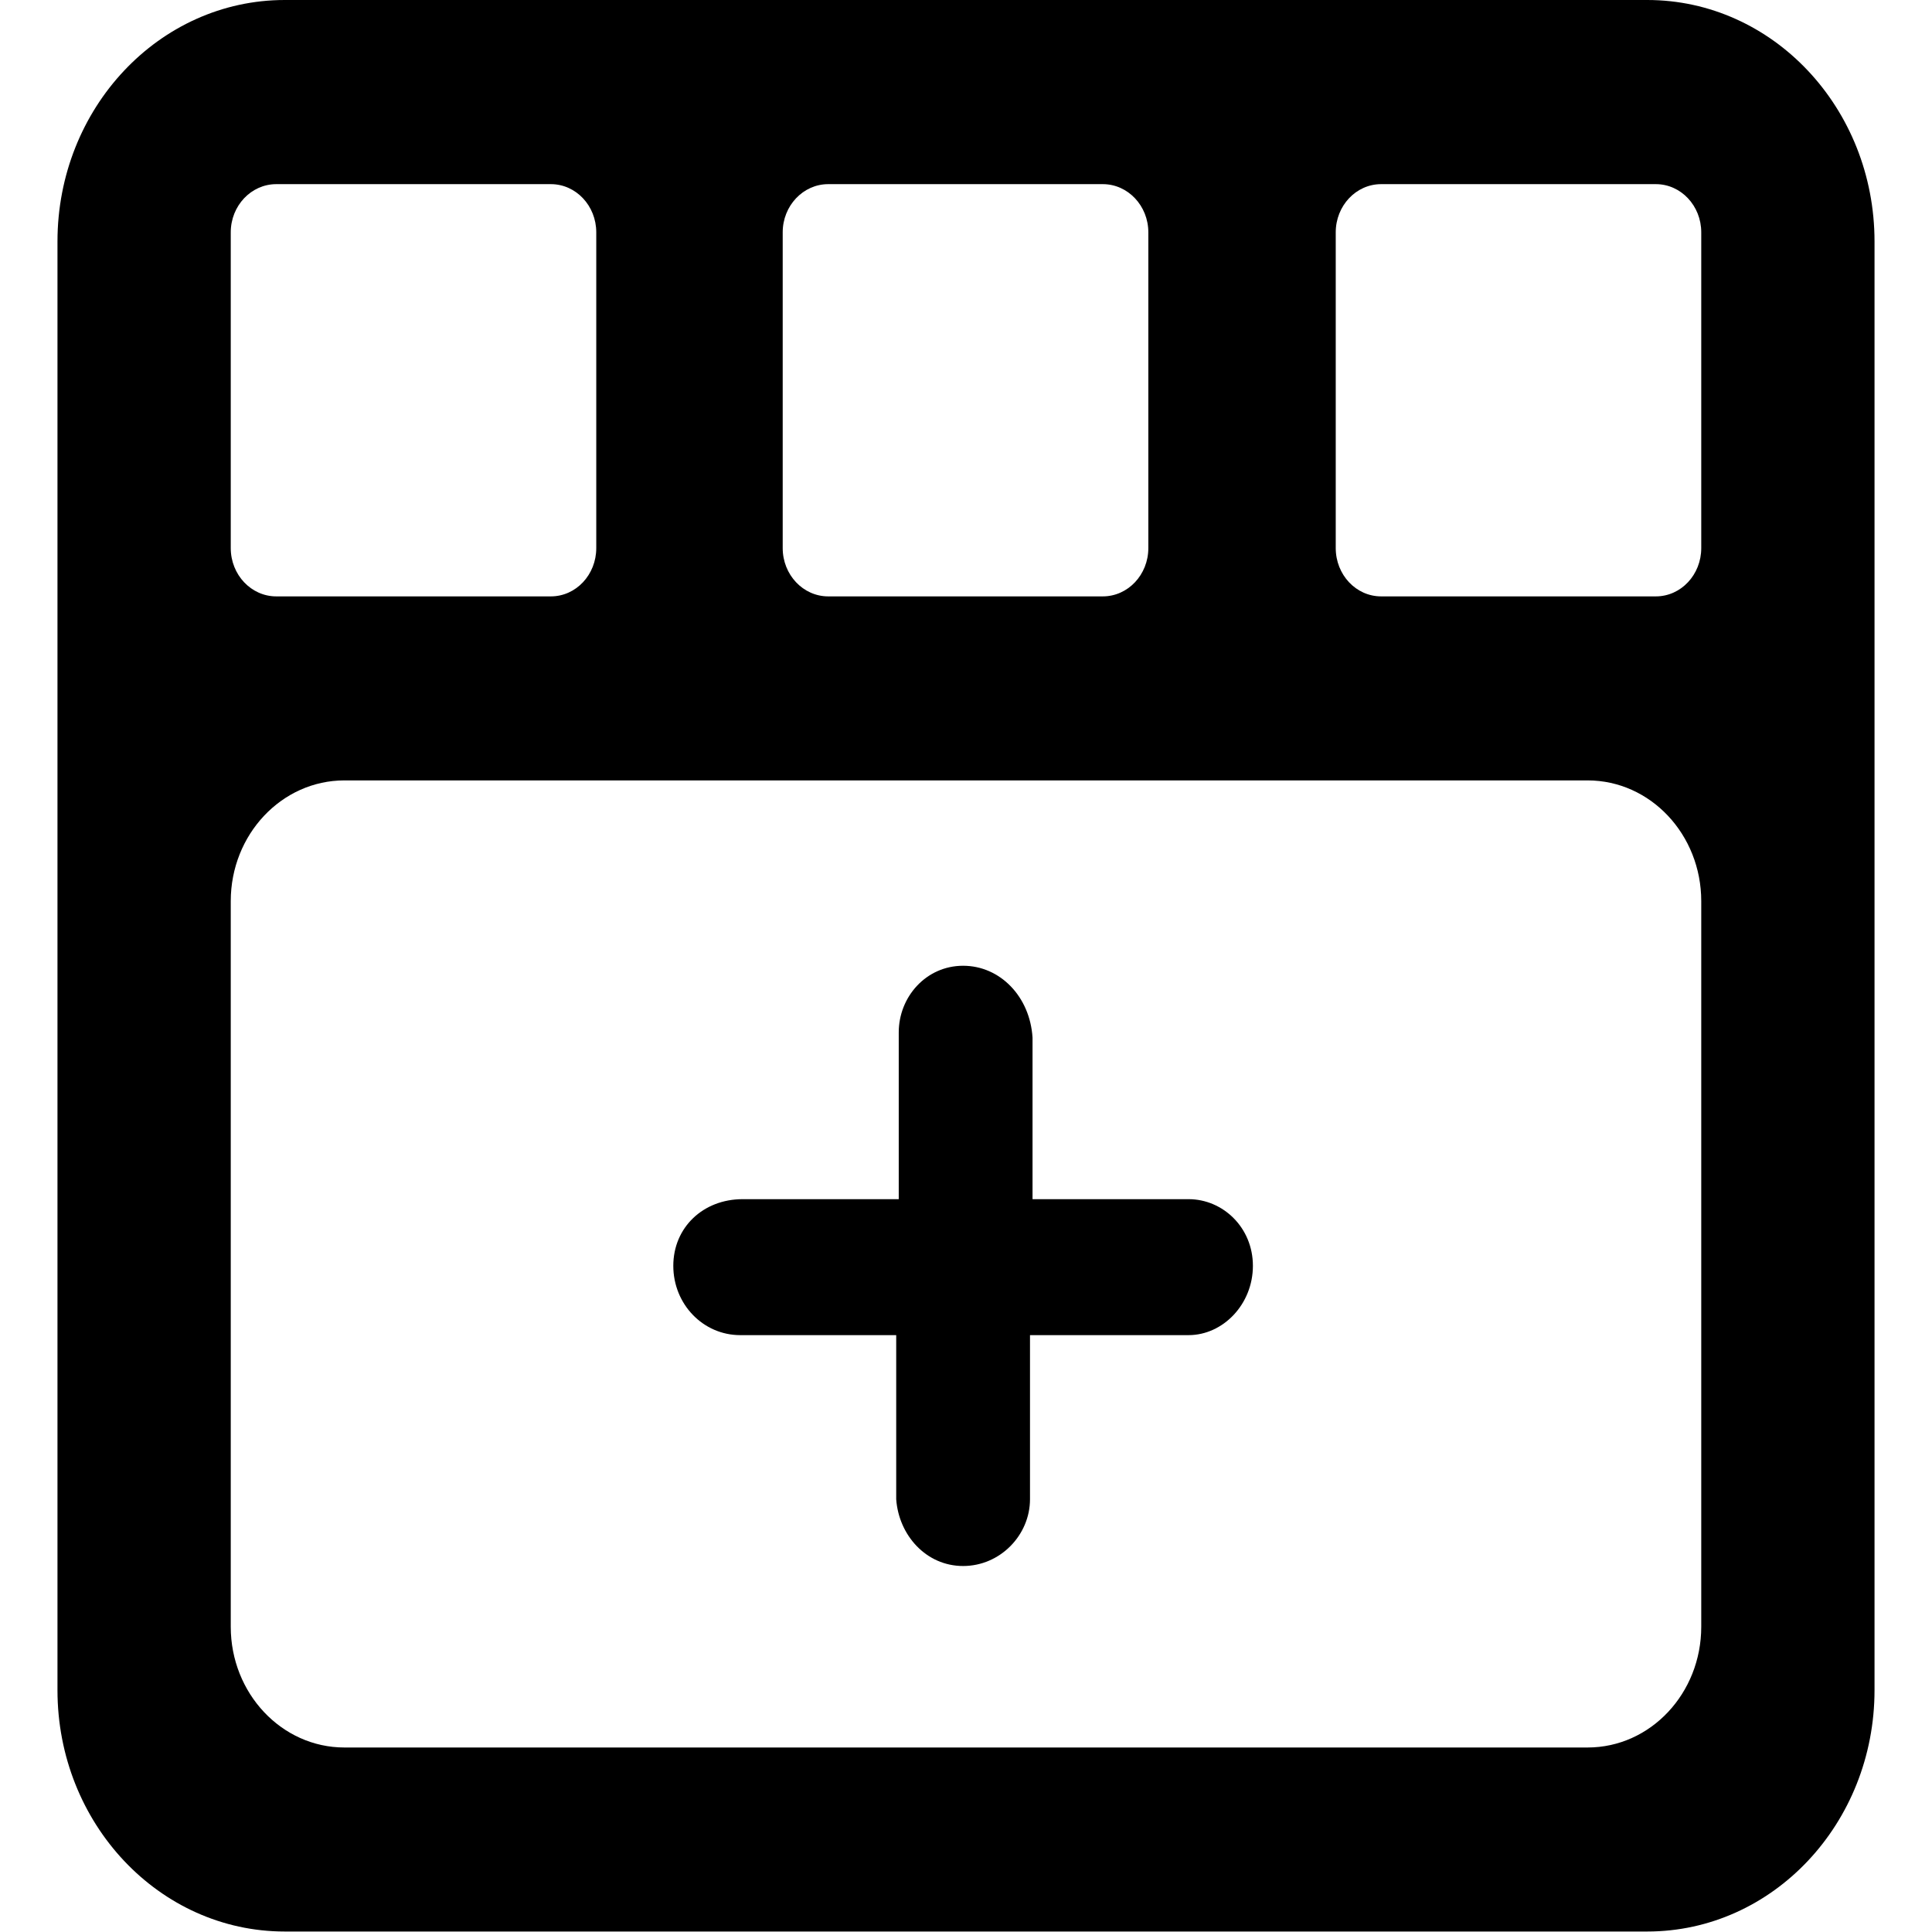 <svg viewBox="0 0 16 16" xmlns="http://www.w3.org/2000/svg"><path d="M6.13 11.057H7.422V12.416C7.443 12.713 7.669 12.969 7.976 12.969C8.283 12.969 8.53 12.713 8.53 12.416V11.057H9.843C10.129 11.057 10.376 10.801 10.376 10.483C10.376 10.166 10.128 9.931 9.843 9.931H8.551V8.593C8.53 8.254 8.283 7.998 7.976 7.998C7.67 7.998 7.443 8.255 7.443 8.55V9.931H6.15C5.823 9.931 5.576 10.165 5.576 10.483C5.576 10.801 5.823 11.057 6.13 11.057Z"/><path fill-rule="evenodd" clip-rule="evenodd" d="M13.642 15.996C14.681 15.996 15.524 15.101 15.524 13.997V2C15.524 0.895 14.681 0 13.642 0H2.358C1.319 0 0.476 0.895 0.476 2L0.476 13.997C0.476 15.101 1.319 15.996 2.358 15.996H13.642ZM13.713 4.939C13.921 4.939 14.089 4.76 14.089 4.539V1.924C14.089 1.704 13.921 1.525 13.713 1.525H11.438C11.23 1.525 11.062 1.704 11.062 1.924V4.539C11.062 4.76 11.23 4.939 11.438 4.939H13.713ZM14.089 13.472C14.089 14.024 13.668 14.472 13.148 14.472H2.852C2.333 14.472 1.911 14.024 1.911 13.472L1.911 7.463C1.911 6.911 2.333 6.463 2.852 6.463H13.148C13.668 6.463 14.089 6.911 14.089 7.463V13.472ZM9.133 4.939C9.341 4.939 9.51 4.76 9.51 4.539V1.924C9.51 1.704 9.341 1.525 9.133 1.525H6.859C6.651 1.525 6.482 1.704 6.482 1.924V4.539C6.482 4.76 6.651 4.939 6.859 4.939H9.133ZM4.938 4.539C4.938 4.76 4.77 4.939 4.562 4.939H2.288C2.08 4.939 1.911 4.76 1.911 4.539V1.924C1.911 1.704 2.08 1.525 2.288 1.525H4.562C4.77 1.525 4.938 1.704 4.938 1.924V4.539Z"/></svg>